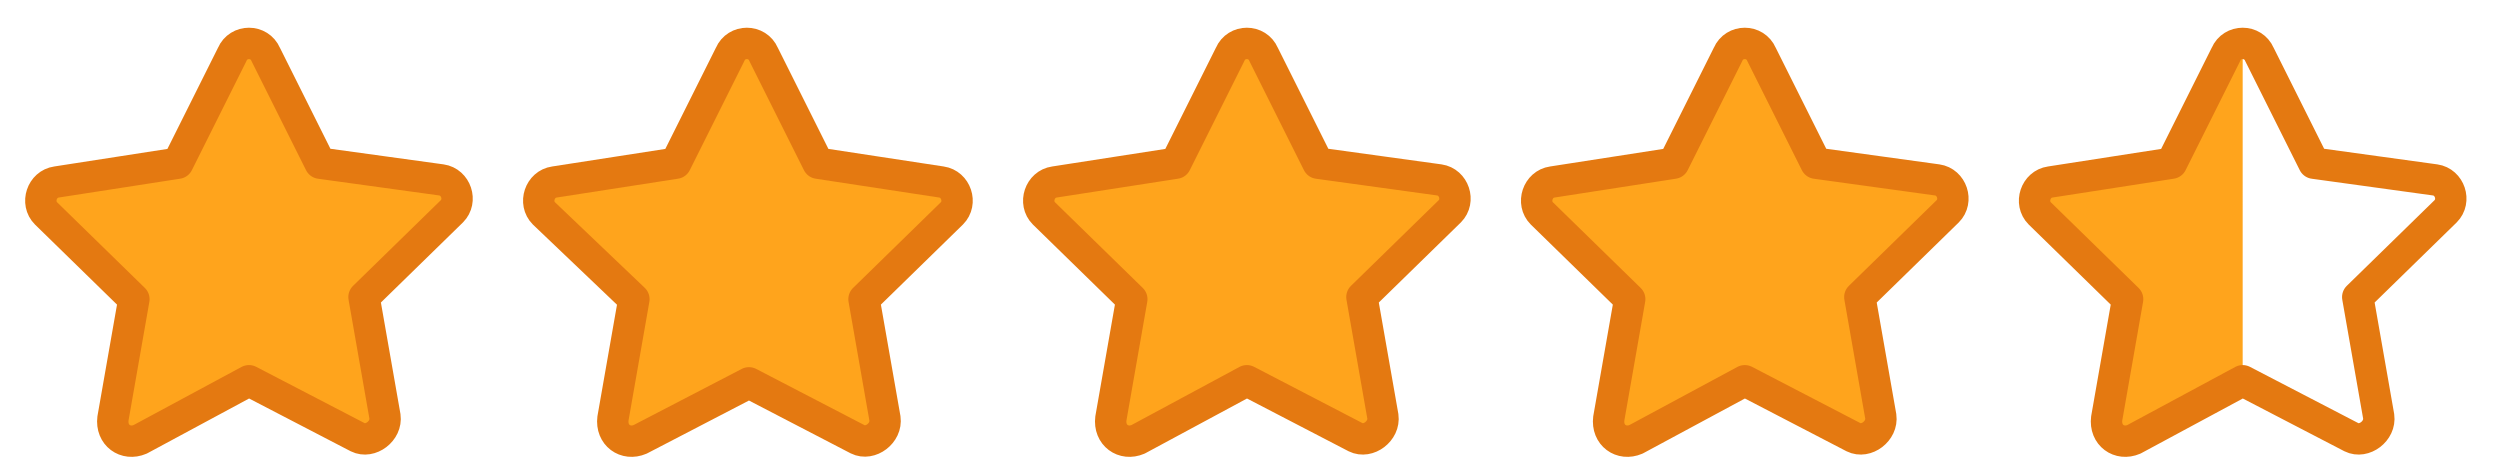 <?xml version="1.0" encoding="utf-8"?>
<!-- Generator: Adobe Illustrator 26.0.1, SVG Export Plug-In . SVG Version: 6.00 Build 0)  -->
<svg version="1.1" id="Layer_1" xmlns="http://www.w3.org/2000/svg" xmlns:xlink="http://www.w3.org/1999/xlink" x="0px" y="0px"
	 viewBox="0 0 119.5 22.7" style="enable-background:new 0 0 119.5 22.7;" xml:space="preserve">
<style type="text/css">
	.st0{fill:#FFA41C;stroke:#E47911;stroke-width:1.5;stroke-linecap:round;stroke-linejoin:round;}
	.st1{fill:#FFA41C;}
	.st2{fill:none;stroke:#E47911;stroke-width:1.5;stroke-linecap:round;stroke-linejoin:round;}
</style>
<path class="st0" d="M8.5,7.8l2.6-5.2c0.3-0.7,1.3-0.7,1.6,0l2.6,5.2l5.8,0.8c0.7,0.1,1,1,0.5,1.5l-4.2,4.1l1,5.7
	c0.1,0.7-0.7,1.3-1.3,1l-5.2-2.7L6.7,21c-0.7,0.3-1.4-0.2-1.3-1l1-5.7l-4.2-4.1C1.7,9.7,2,8.8,2.7,8.7L8.5,7.8z"/>
<path class="st0" d="M32.3,7.8l2.6-5.2c0.3-0.7,1.3-0.7,1.6,0l2.6,5.2L45,8.7c0.7,0.1,1,1,0.5,1.5l-4.2,4.1l1,5.7
	c0.1,0.7-0.7,1.3-1.3,1l-5.2-2.7L30.6,21c-0.7,0.3-1.4-0.2-1.3-1l1-5.7L26,10.2c-0.5-0.5-0.2-1.4,0.5-1.5L32.3,7.8z"/>
<path class="st0" d="M56.2,7.8l2.6-5.2c0.3-0.7,1.3-0.7,1.6,0L63,7.8l5.8,0.8c0.7,0.1,1,1,0.5,1.5l-4.2,4.1l1,5.7
	c0.1,0.7-0.7,1.3-1.3,1l-5.2-2.7L54.4,21c-0.7,0.3-1.4-0.2-1.3-1l1-5.7l-4.2-4.1c-0.5-0.5-0.2-1.4,0.5-1.5L56.2,7.8z"/>
<path class="st0" d="M80,7.8l2.6-5.2c0.3-0.7,1.3-0.7,1.6,0l2.6,5.2l5.8,0.8c0.7,0.1,1,1,0.5,1.5l-4.2,4.1l1,5.7
	c0.1,0.7-0.7,1.3-1.3,1l-5.2-2.7L78.2,21c-0.7,0.3-1.4-0.2-1.3-1l1-5.7l-4.2-4.1c-0.5-0.5-0.2-1.4,0.5-1.5L80,7.8z"/>
<g>
	<path class="st1" d="M107.2,2.1c-0.3,0-0.6,0.2-0.8,0.5l-2.6,5.2L98,8.7c-0.7,0.1-1,1-0.5,1.5l4.2,4.1l-1,5.7
		c-0.1,0.7,0.7,1.3,1.3,1l5.2-2.7V2.1z"/>
	<path class="st2" d="M103.8,7.8l2.6-5.2c0.3-0.7,1.3-0.7,1.6,0l2.6,5.2l5.8,0.8c0.7,0.1,1,1,0.5,1.5l-4.2,4.1l1,5.7
		c0.1,0.7-0.7,1.3-1.3,1l-5.2-2.7L102,21c-0.7,0.3-1.4-0.2-1.3-1l1-5.7l-4.2-4.1c-0.5-0.5-0.2-1.4,0.5-1.5L103.8,7.8z"/>
</g>
</svg>

